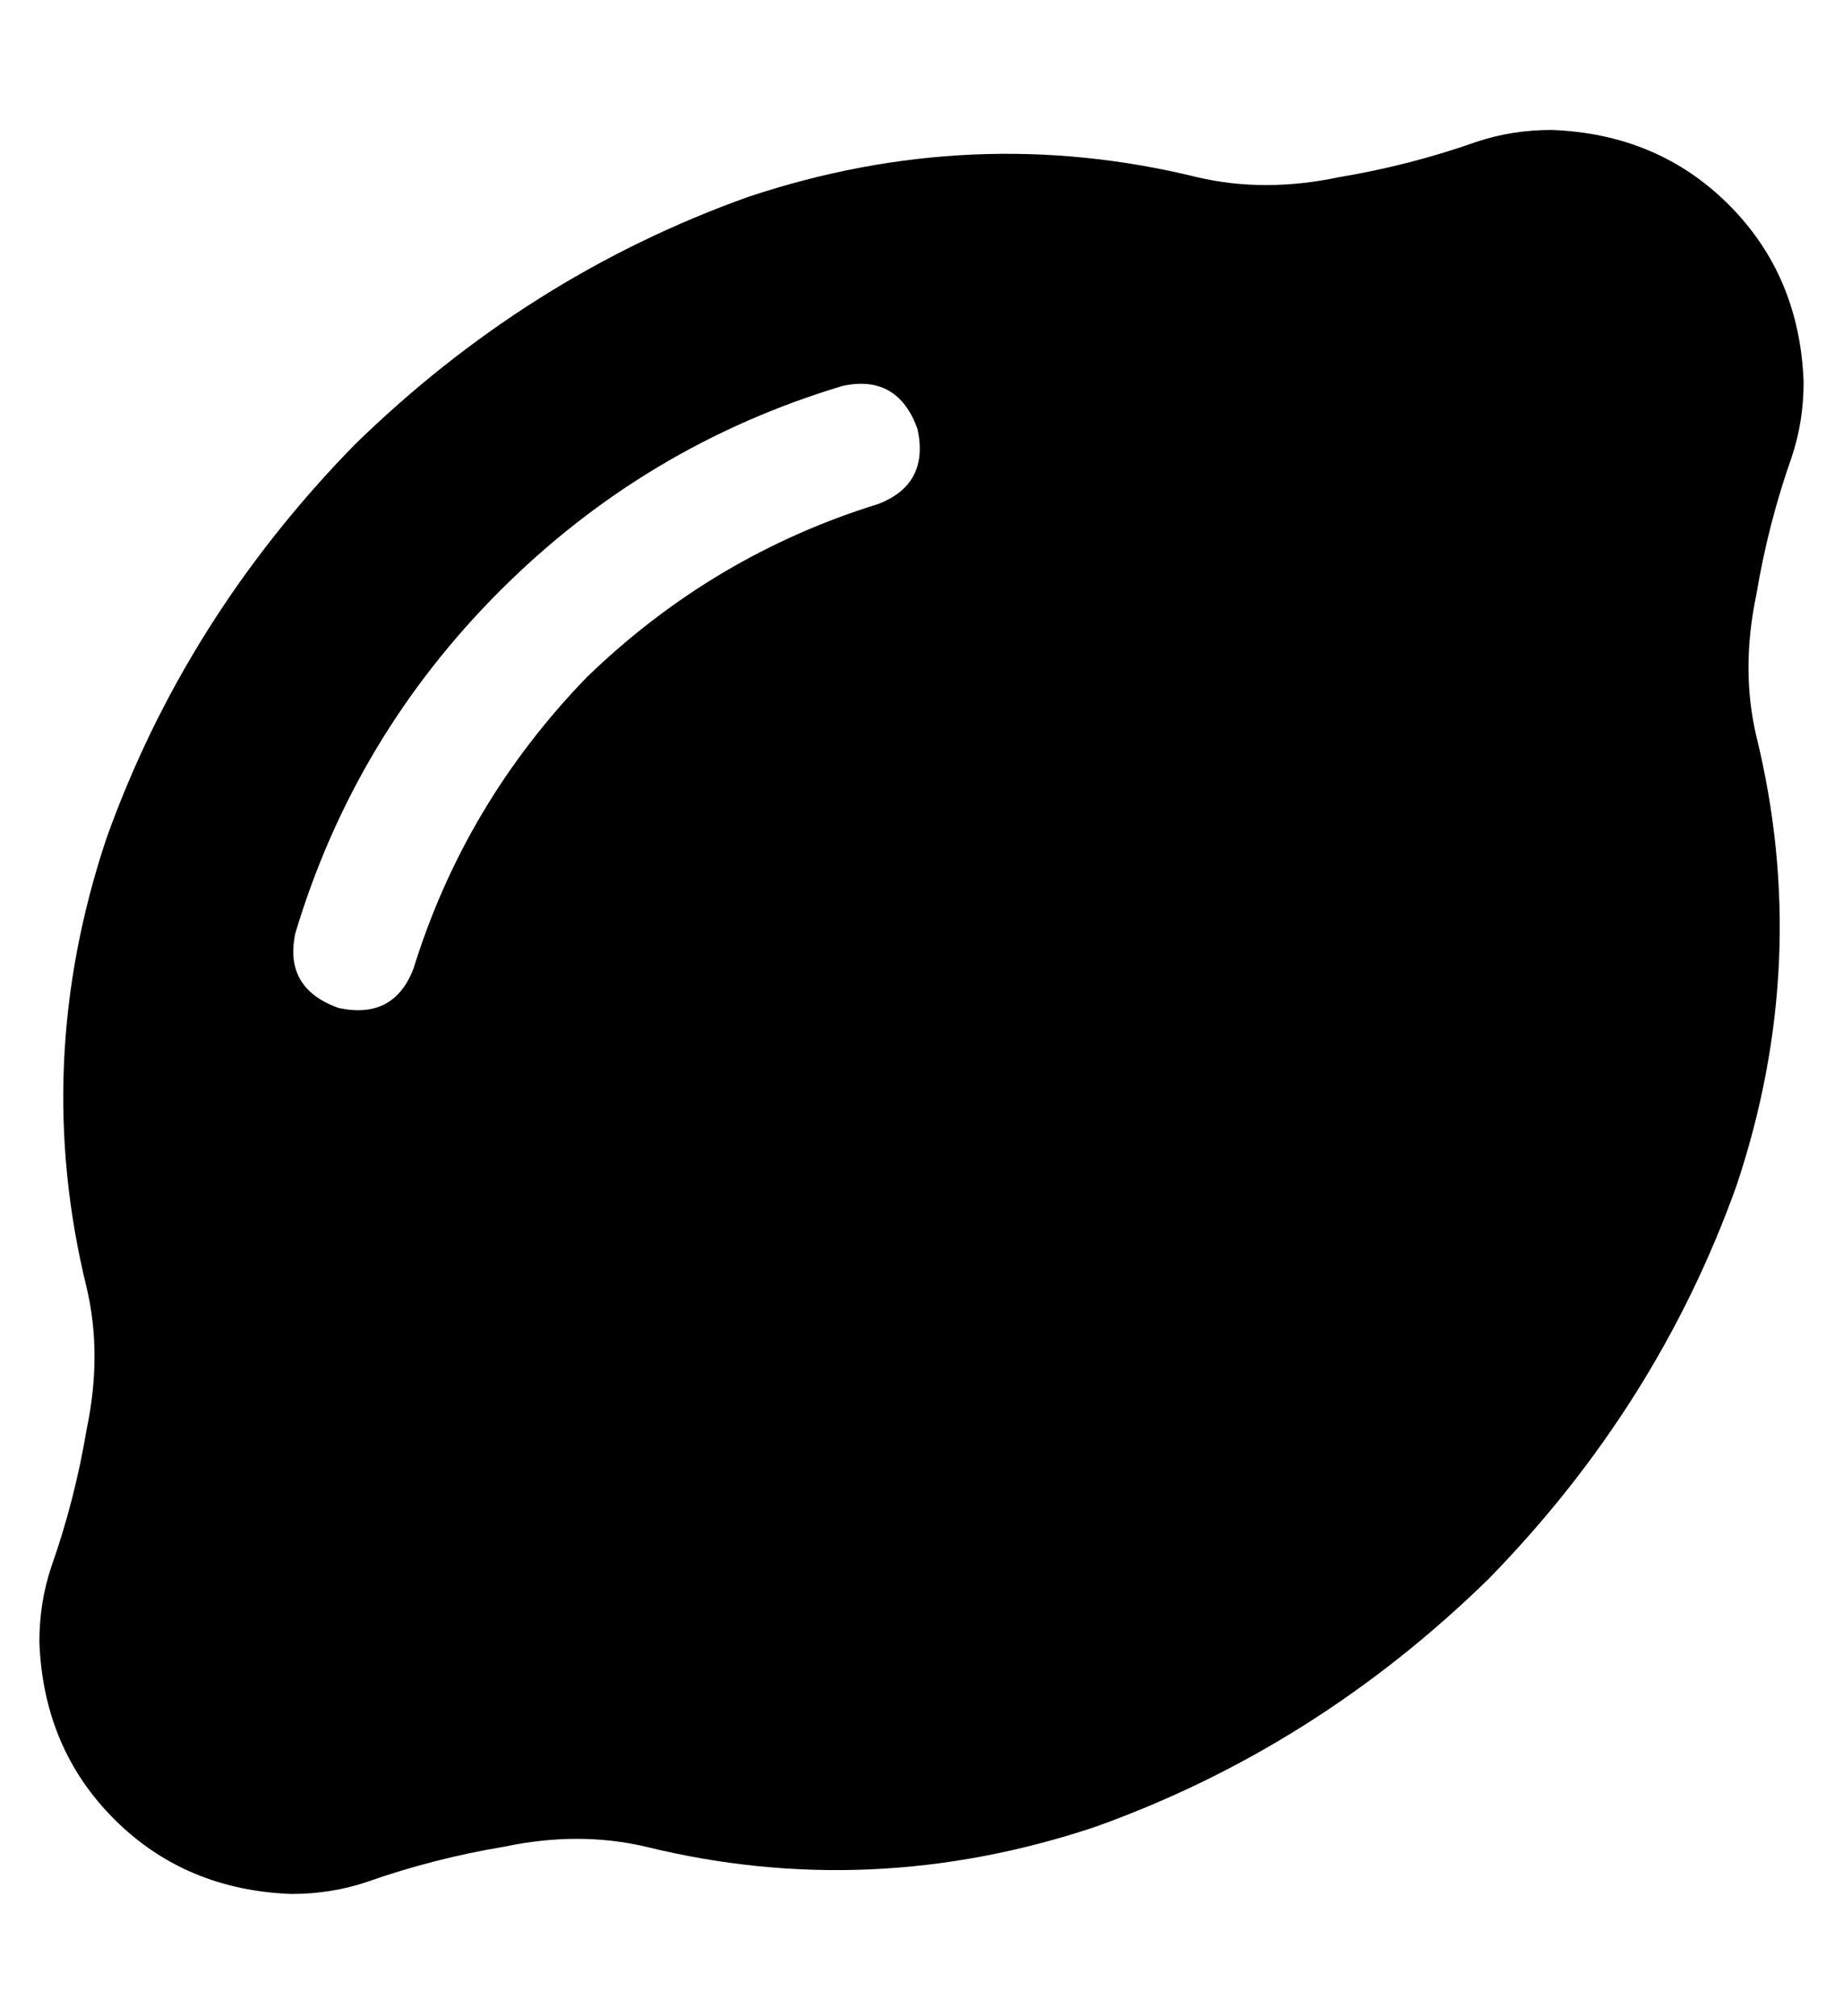 <?xml version="1.0" standalone="no"?>
<!DOCTYPE svg PUBLIC "-//W3C//DTD SVG 1.1//EN" "http://www.w3.org/Graphics/SVG/1.1/DTD/svg11.dtd" >
<svg xmlns="http://www.w3.org/2000/svg" xmlns:xlink="http://www.w3.org/1999/xlink" version="1.1" viewBox="-10 -40 468 512">
   <path fill="currentColor"
d="M448 57q-1 -27 -19 -45v0v0q-18 -18 -45 -19q-10 0 -19 3q-17 6 -35 9q-19 4 -36 0q-57 -14 -114 5q-56 20 -100 63q-43 44 -63 100q-19 57 -5 114q4 17 0 36q-3 18 -9 35q-3 9 -3 19q1 27 19 45t45 19q10 0 19 -3q17 -6 35 -9q19 -4 36 0q57 14 114 -5q56 -20 100 -63
q43 -44 63 -100q19 -57 5 -114q-4 -17 0 -36q3 -18 9 -35q3 -9 3 -19v0zM213 88q-42 13 -74 44v0v0q-31 32 -44 74q-5 13 -19 10q-14 -5 -11 -19q15 -50 52 -87t87 -52q14 -3 19 11q3 14 -10 19v0z" />
</svg>
